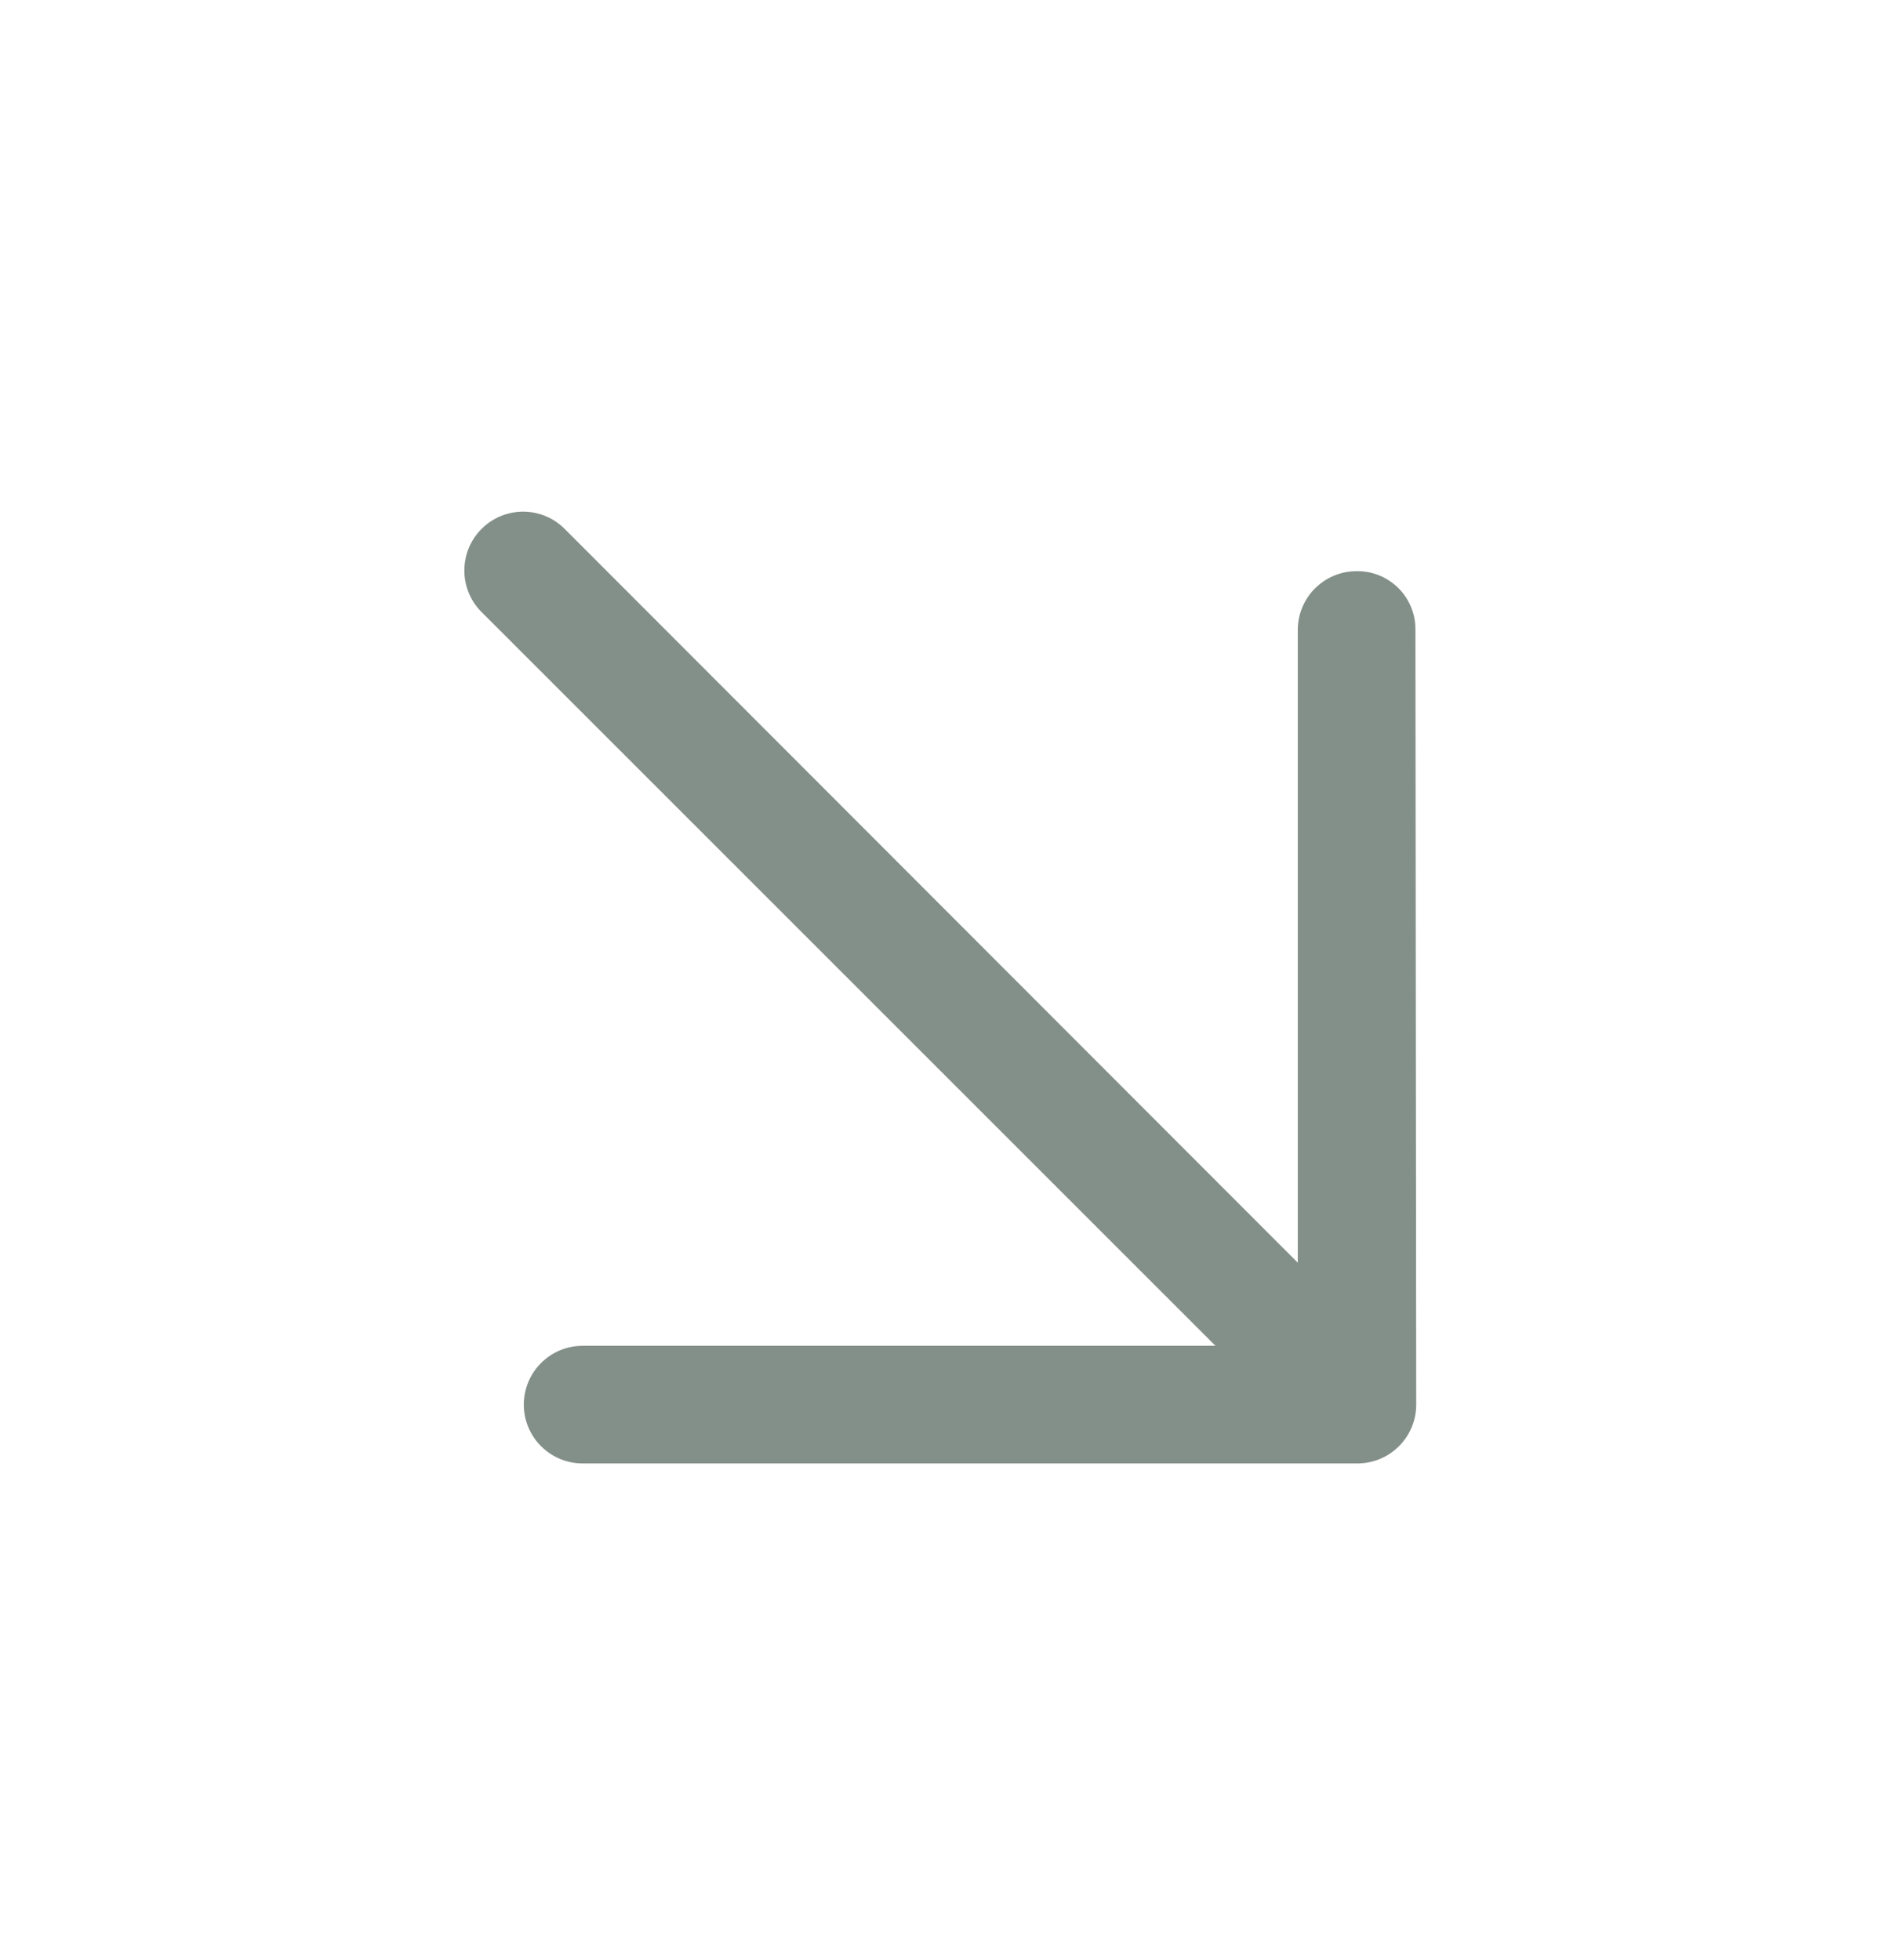 <svg width="24" height="25" viewBox="0 0 24 25" fill="none" xmlns="http://www.w3.org/2000/svg">
<g opacity="0.6">
<path d="M18.05 8.035C18.053 7.835 17.975 7.643 17.833 7.501C17.692 7.36 17.5 7.282 17.3 7.285C16.886 7.285 16.55 7.62 16.55 8.035V16.105L7.22 6.765C7.033 6.564 6.751 6.481 6.486 6.549C6.22 6.617 6.012 6.825 5.945 7.09C5.877 7.356 5.959 7.638 6.16 7.825L15.5 17.165H7.43C7.016 17.165 6.68 17.5 6.68 17.915C6.68 18.329 7.016 18.665 7.43 18.665H17.31C17.724 18.665 18.06 18.329 18.06 17.915L18.05 8.035Z" fill="#31443A"/>
</g>
</svg>
